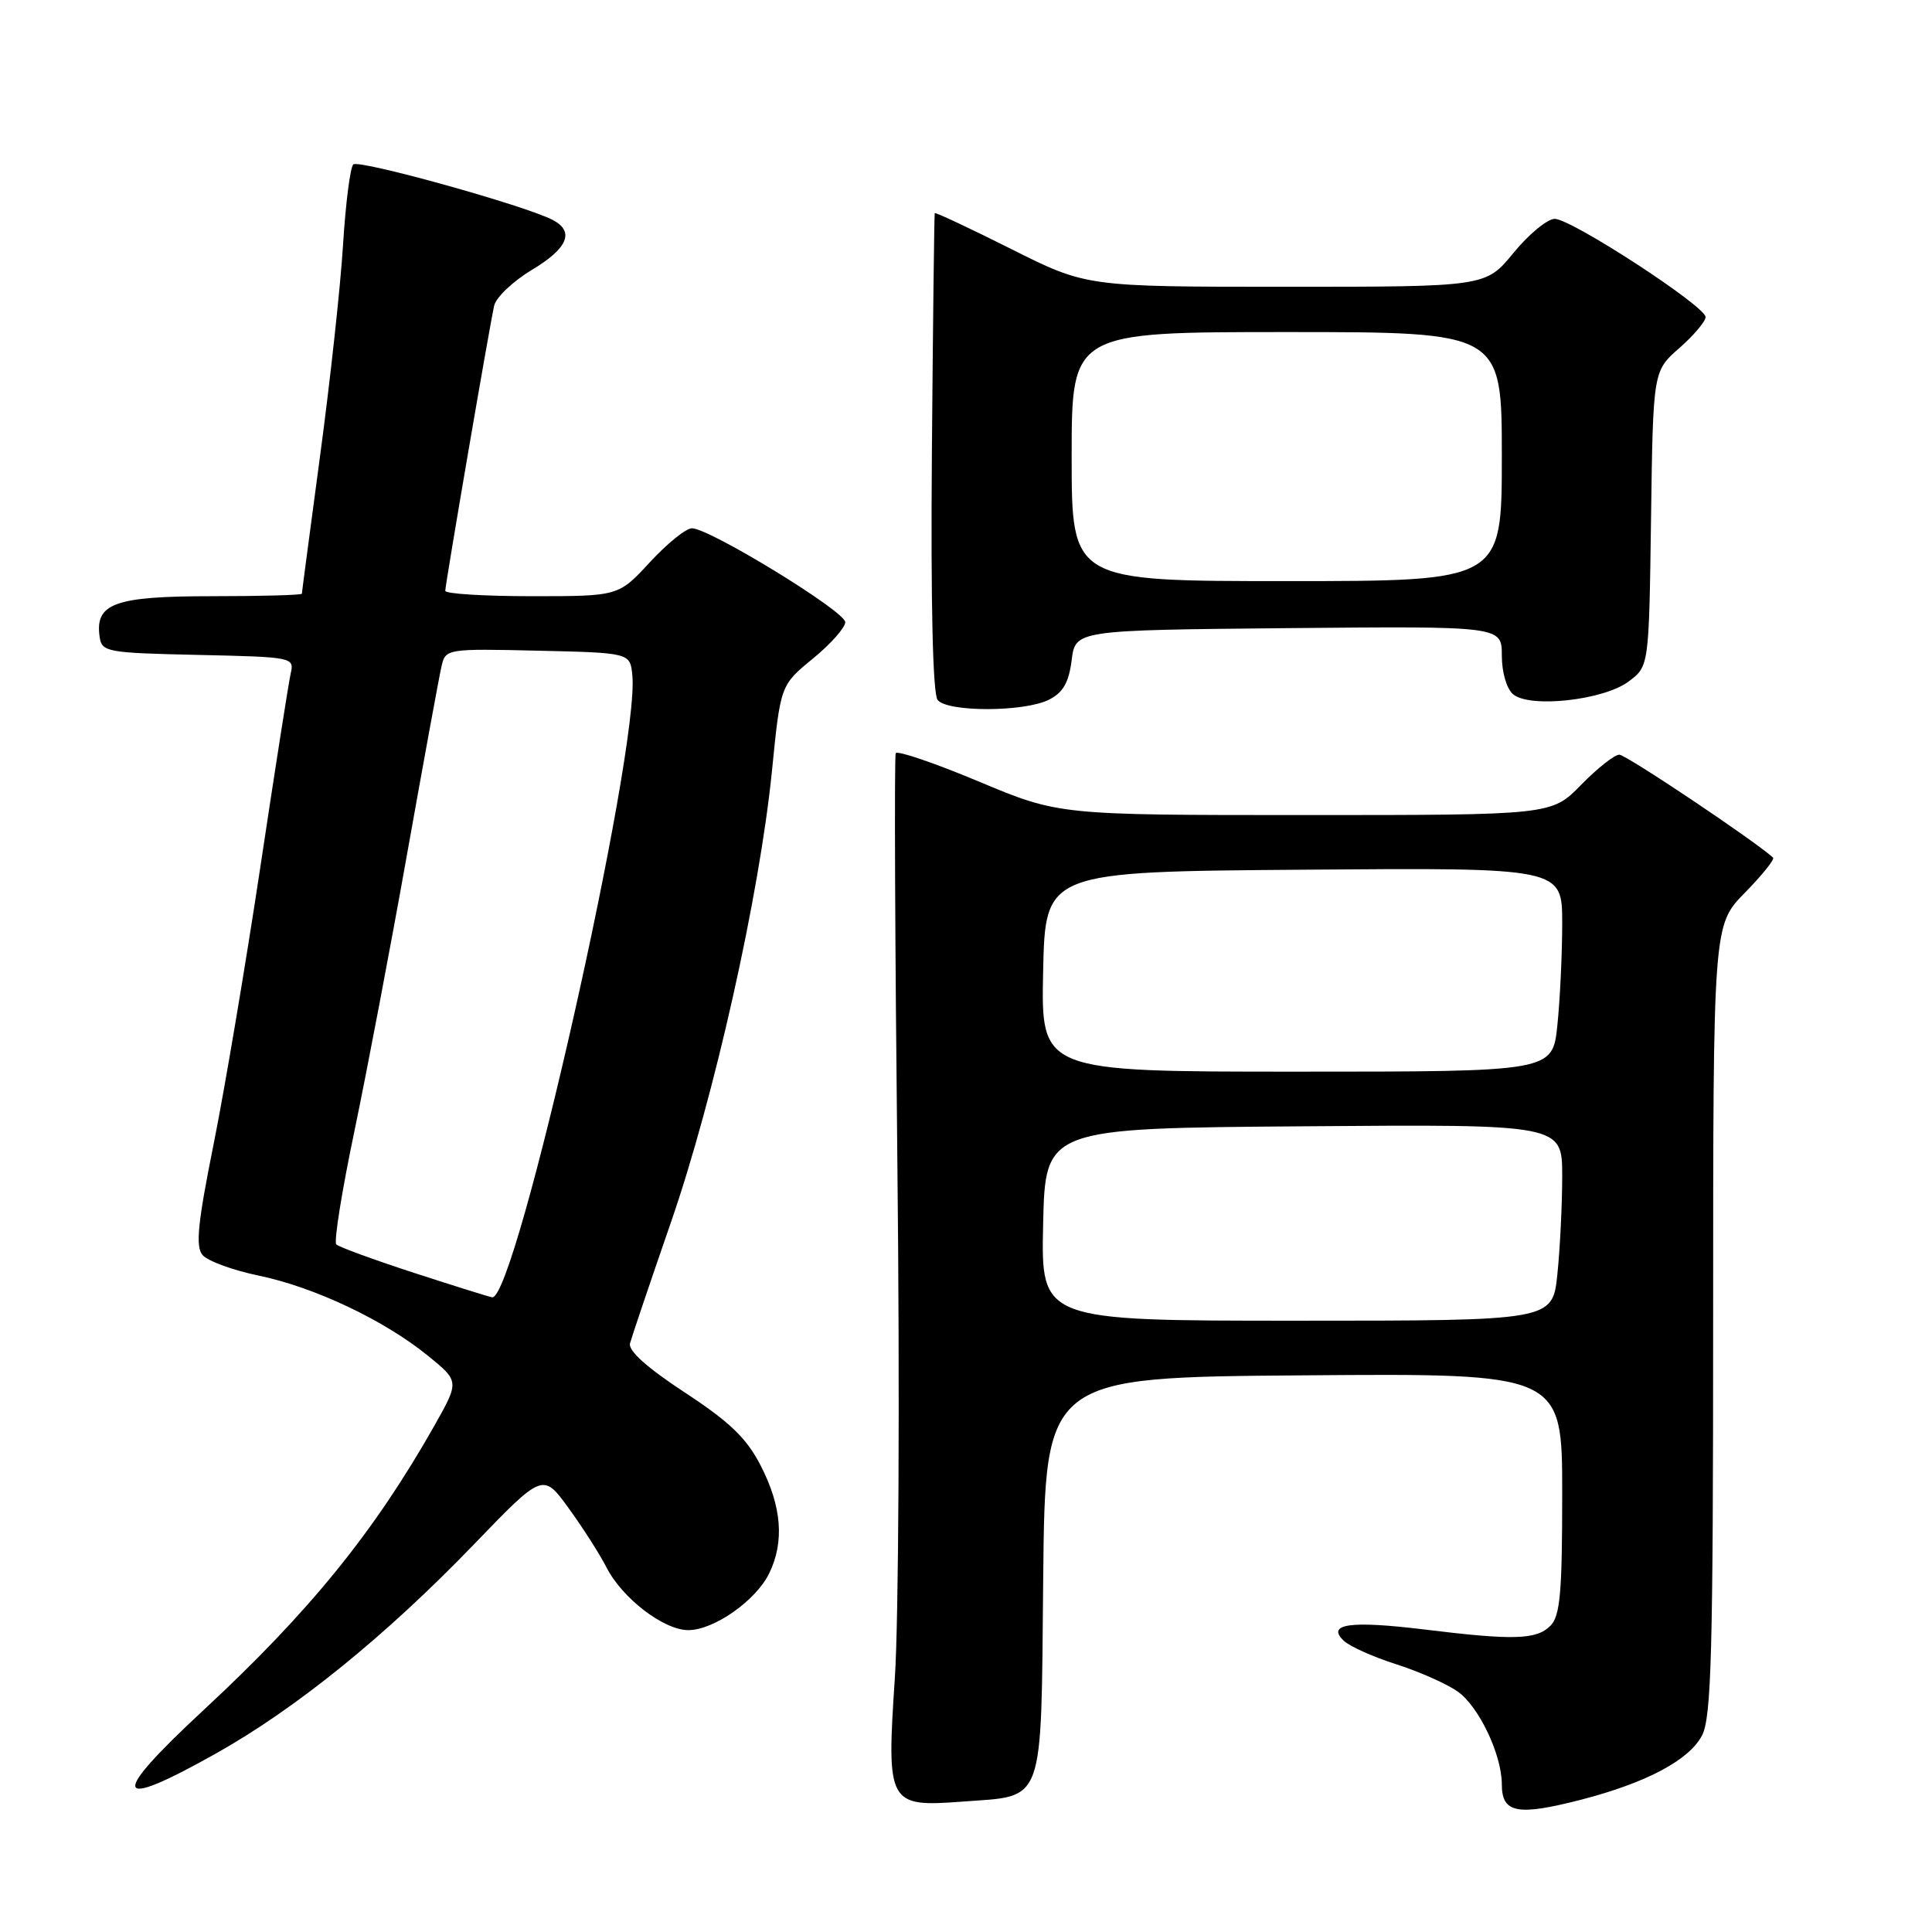 <?xml version="1.0" encoding="UTF-8" standalone="no"?>
<!DOCTYPE svg PUBLIC "-//W3C//DTD SVG 1.1//EN" "http://www.w3.org/Graphics/SVG/1.1/DTD/svg11.dtd" >
<svg xmlns="http://www.w3.org/2000/svg" xmlns:xlink="http://www.w3.org/1999/xlink" version="1.1" viewBox="0 0 256 256">
 <g >
 <path fill="currentColor"
d=" M 209.54 238.46 C 218.18 236.22 223.84 233.21 225.53 229.95 C 226.77 227.55 227.00 218.91 227.00 174.84 C 227.00 122.58 227.00 122.58 231.19 118.31 C 233.49 115.96 235.18 113.86 234.94 113.64 C 232.62 111.49 215.47 100.00 214.57 100.00 C 213.93 100.00 211.65 101.80 209.50 104.00 C 205.59 108.00 205.59 108.00 172.94 108.00 C 140.30 108.00 140.30 108.00 129.68 103.55 C 123.83 101.10 118.89 99.42 118.69 99.80 C 118.49 100.19 118.59 124.80 118.91 154.50 C 119.24 184.27 119.08 214.73 118.57 222.38 C 117.46 239.09 117.67 239.46 127.55 238.72 C 138.55 237.89 137.93 239.61 138.23 209.02 C 138.50 182.50 138.50 182.50 172.75 182.24 C 207.00 181.97 207.00 181.97 207.00 197.92 C 207.00 211.07 206.73 214.13 205.43 215.43 C 203.58 217.28 200.56 217.37 188.69 215.91 C 178.92 214.72 175.69 215.17 178.07 217.42 C 178.86 218.16 181.97 219.56 185.00 220.52 C 188.03 221.49 191.69 223.11 193.14 224.13 C 195.95 226.10 199.00 232.50 199.00 236.44 C 199.00 240.26 201.06 240.65 209.54 238.46 Z  M 28.61 232.35 C 39.23 226.39 51.09 216.78 62.72 204.72 C 71.94 195.15 71.94 195.15 75.34 199.83 C 77.21 202.40 79.47 205.94 80.37 207.70 C 82.45 211.78 87.95 216.00 91.20 216.00 C 94.60 216.00 100.18 212.08 101.93 208.46 C 103.96 204.28 103.58 199.60 100.79 194.19 C 98.93 190.56 96.69 188.41 90.74 184.51 C 85.76 181.25 83.22 178.98 83.48 178.00 C 83.70 177.18 86.13 169.97 88.89 162.00 C 94.66 145.32 100.63 118.63 102.29 102.14 C 103.42 90.79 103.42 90.79 107.71 87.27 C 110.07 85.34 112.00 83.16 112.00 82.44 C 112.00 81.01 94.02 70.00 91.68 70.00 C 90.90 70.00 88.39 72.03 86.11 74.50 C 81.96 79.00 81.96 79.00 70.48 79.00 C 64.17 79.00 59.00 78.68 59.00 78.29 C 59.00 77.44 64.84 43.36 65.48 40.50 C 65.73 39.40 67.97 37.27 70.46 35.77 C 75.24 32.91 76.17 30.69 73.25 29.15 C 69.65 27.25 47.51 21.09 46.81 21.79 C 46.40 22.20 45.79 27.02 45.45 32.51 C 45.11 38.01 43.74 50.56 42.41 60.42 C 41.09 70.28 40.00 78.49 40.00 78.67 C 40.00 78.85 34.63 79.00 28.07 79.00 C 15.19 79.00 12.57 79.95 13.20 84.37 C 13.49 86.40 14.11 86.51 26.26 86.78 C 38.87 87.06 39.02 87.09 38.51 89.28 C 38.24 90.50 36.42 102.07 34.48 115.00 C 32.53 127.93 29.75 144.43 28.29 151.68 C 26.21 162.02 25.89 165.17 26.83 166.29 C 27.49 167.08 30.83 168.31 34.26 169.02 C 41.65 170.55 50.87 174.91 56.69 179.63 C 60.87 183.03 60.87 183.03 57.58 188.87 C 49.59 203.00 41.02 213.56 27.00 226.57 C 14.40 238.26 14.90 240.05 28.61 232.35 Z  M 139.00 92.71 C 140.86 91.77 141.63 90.43 142.00 87.48 C 142.50 83.50 142.50 83.50 170.75 83.23 C 199.00 82.97 199.00 82.97 199.00 86.86 C 199.00 89.10 199.64 91.28 200.50 92.00 C 202.74 93.86 212.48 92.78 215.79 90.31 C 218.50 88.29 218.50 88.29 218.77 68.73 C 219.04 49.17 219.04 49.17 222.52 46.12 C 224.43 44.44 226.00 42.59 226.00 42.01 C 226.00 40.58 208.22 29.00 206.01 29.00 C 205.04 29.00 202.58 31.03 200.55 33.50 C 196.87 38.00 196.87 38.00 170.41 38.00 C 143.96 38.00 143.96 38.00 133.98 32.99 C 128.49 30.24 123.94 28.10 123.86 28.24 C 123.79 28.38 123.62 42.67 123.48 60.00 C 123.32 80.01 123.60 91.96 124.24 92.75 C 125.55 94.38 135.73 94.36 139.00 92.71 Z  M 138.22 162.25 C 138.50 149.50 138.50 149.50 172.75 149.24 C 207.00 148.97 207.00 148.97 207.00 155.84 C 207.00 159.62 206.71 165.47 206.36 168.85 C 205.72 175.00 205.72 175.00 171.83 175.00 C 137.94 175.00 137.94 175.00 138.22 162.25 Z  M 138.22 128.75 C 138.50 115.50 138.50 115.50 172.75 115.24 C 207.00 114.97 207.00 114.97 207.00 122.34 C 207.00 126.39 206.71 132.47 206.36 135.85 C 205.72 142.00 205.72 142.00 171.83 142.00 C 137.94 142.00 137.94 142.00 138.22 128.75 Z  M 54.83 168.65 C 49.52 166.92 44.89 165.23 44.56 164.89 C 44.22 164.55 45.30 157.80 46.96 149.89 C 48.61 141.98 51.77 125.38 53.97 113.00 C 56.18 100.62 58.22 89.47 58.52 88.22 C 59.04 85.98 59.27 85.94 71.28 86.22 C 83.50 86.50 83.50 86.50 83.79 89.50 C 84.76 99.50 68.33 172.36 65.21 171.90 C 64.82 171.84 60.15 170.38 54.83 168.65 Z  M 142.00 60.50 C 142.00 44.00 142.00 44.00 170.50 44.00 C 199.00 44.00 199.00 44.00 199.00 60.50 C 199.00 77.00 199.00 77.00 170.50 77.00 C 142.00 77.00 142.00 77.00 142.00 60.50 Z "/>
</g>
</svg>